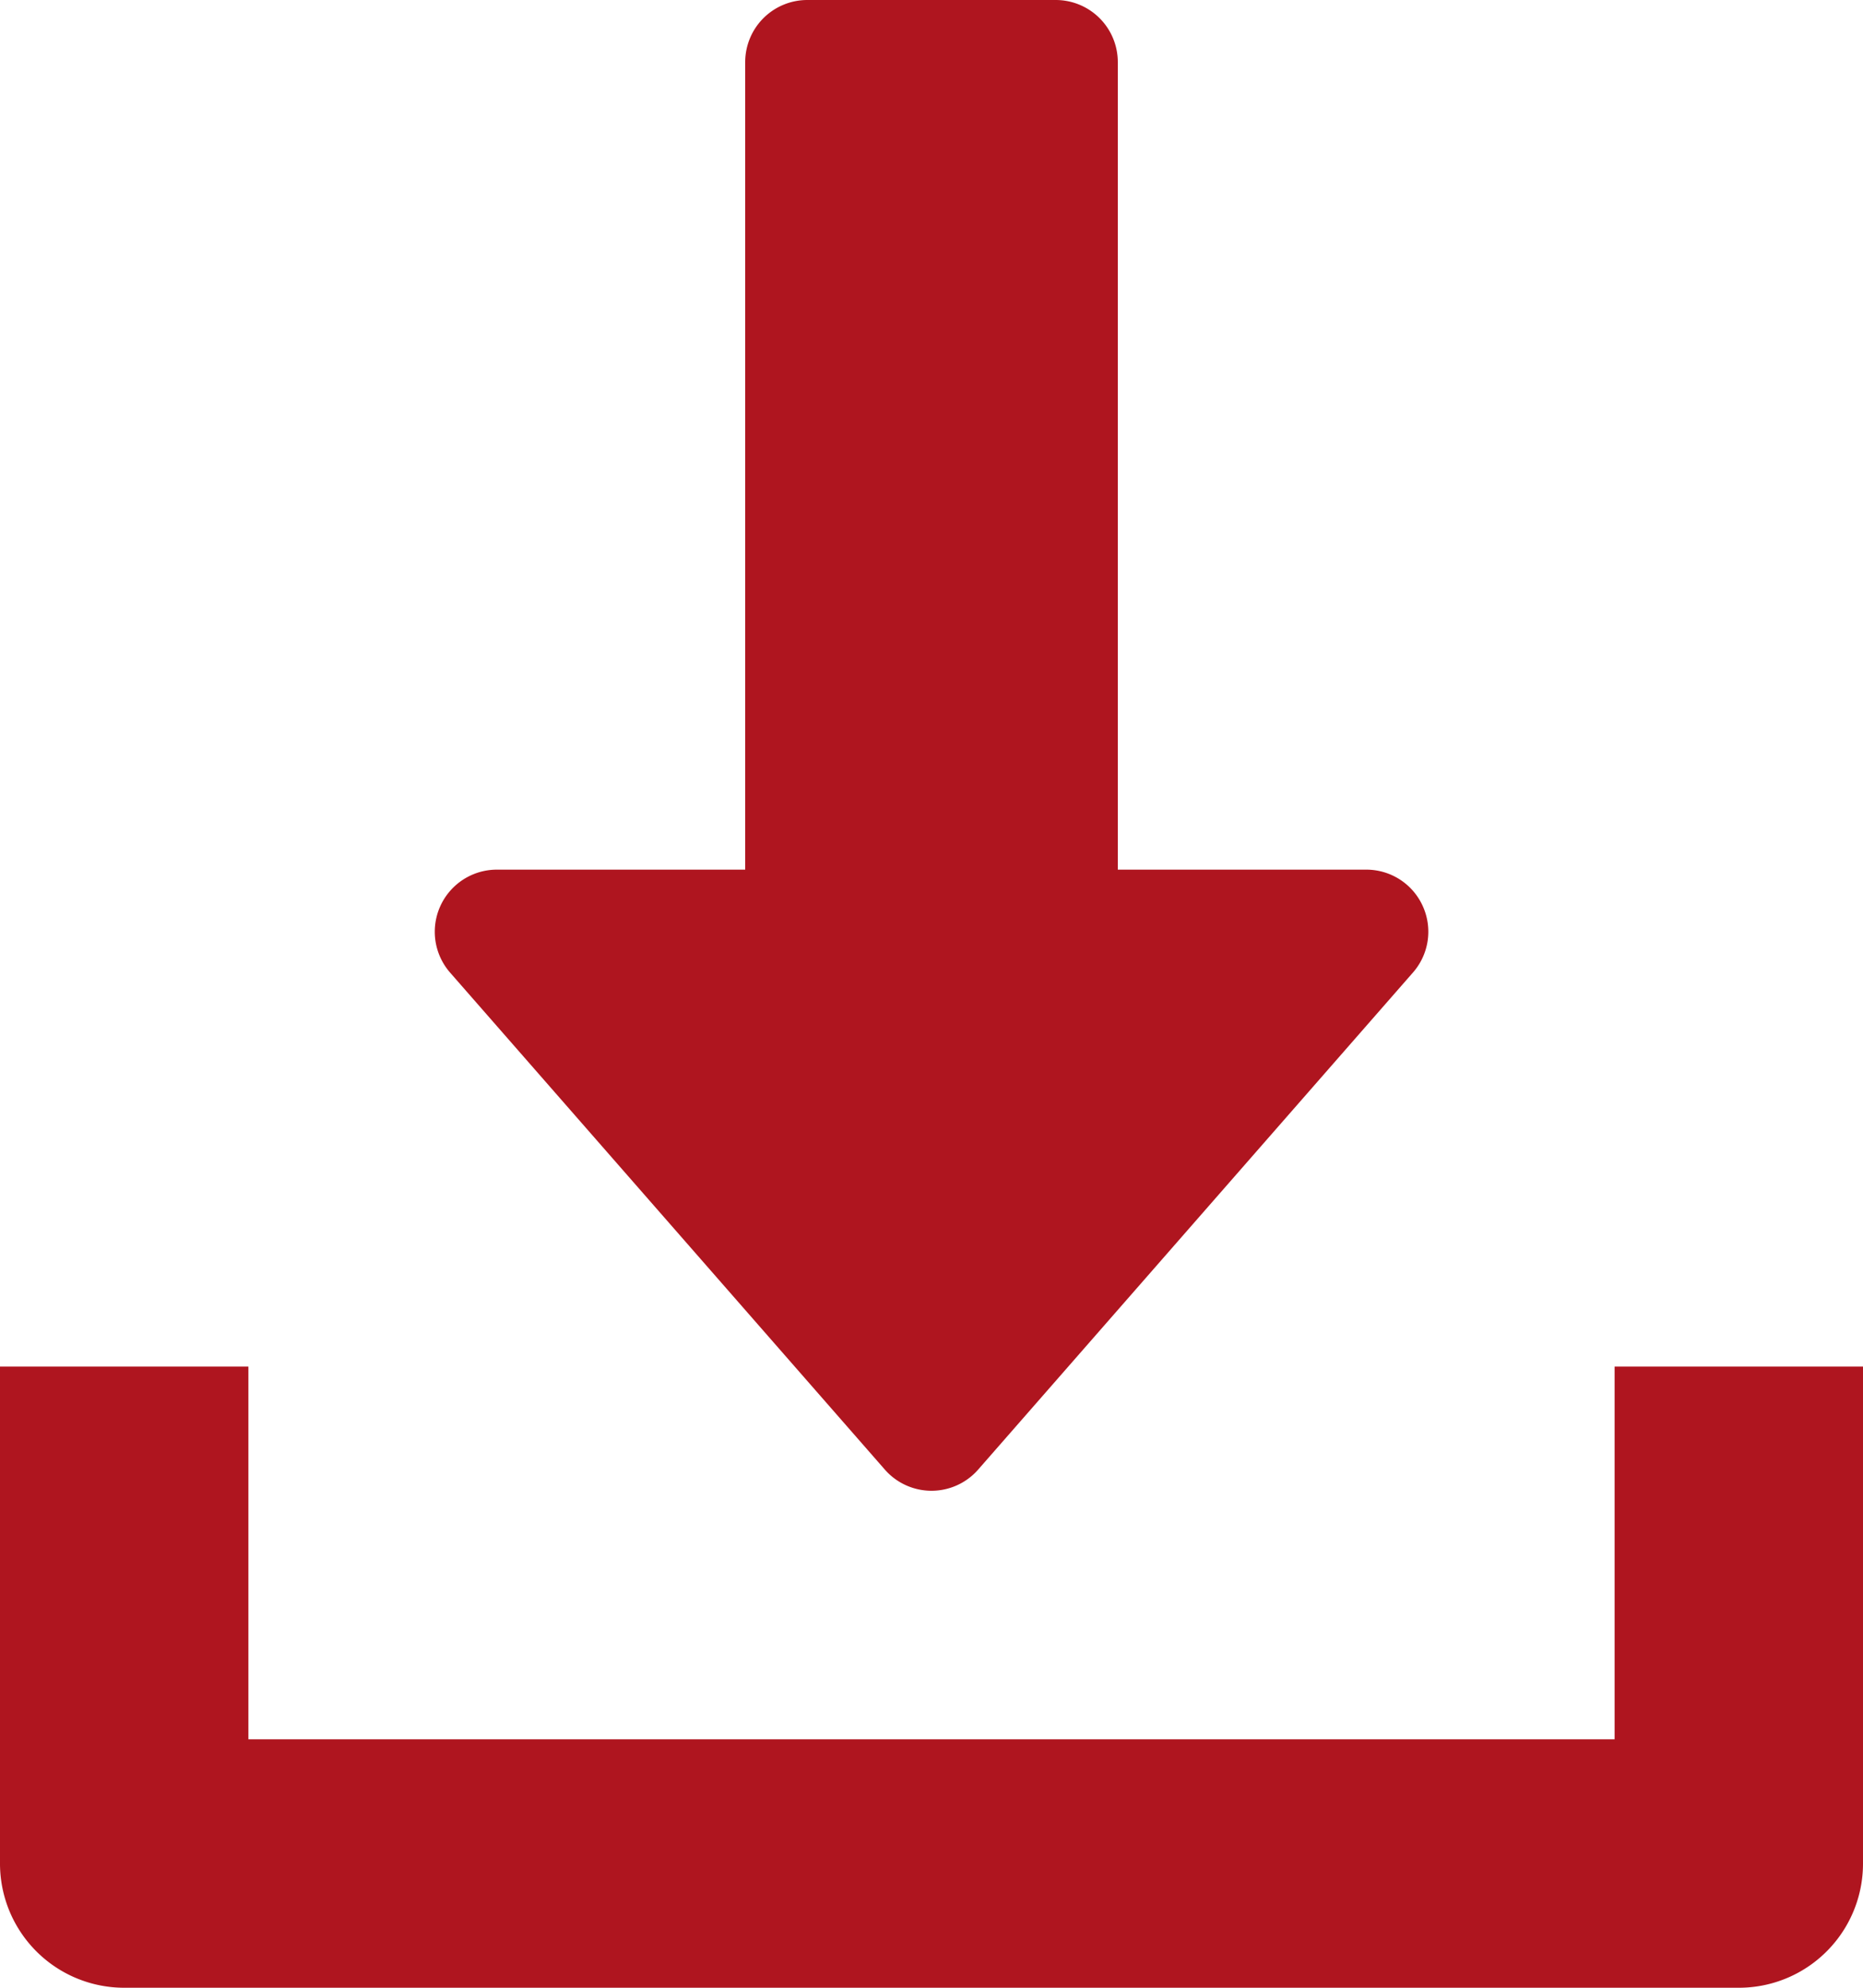 <svg id="download_" data-name="download " xmlns="http://www.w3.org/2000/svg" width="18.75" height="20" viewBox="0 0 18.75 20">
  <g id="Group_2242" data-name="Group 2242" transform="translate(4.375)">
    <g id="Group_2241" data-name="Group 2241" transform="translate(0)">
      <path id="Path_1066" data-name="Path 1066" d="M137.942,9.116a.623.623,0,0,0-.569-.366h-2.5V.625A.625.625,0,0,0,134.248,0h-2.5a.625.625,0,0,0-.625.625V8.75h-2.5a.625.625,0,0,0-.47,1.036l4.375,5a.624.624,0,0,0,.94,0l4.375-5A.623.623,0,0,0,137.942,9.116Z" transform="translate(-127.998)" fill="#af151f"/>
    </g>
  </g>
  <g id="Group_2244" data-name="Group 2244" transform="translate(0 13.75)">
    <g id="Group_2243" data-name="Group 2243" transform="translate(0)">
      <path id="Path_1067" data-name="Path 1067" d="M32.25,352v3.75H18.5V352H16v5a1.25,1.25,0,0,0,1.25,1.25H33.5A1.249,1.249,0,0,0,34.75,357v-5Z" transform="translate(-16 -352)" fill="#af151f"/>
    </g>
  </g>
</svg>
